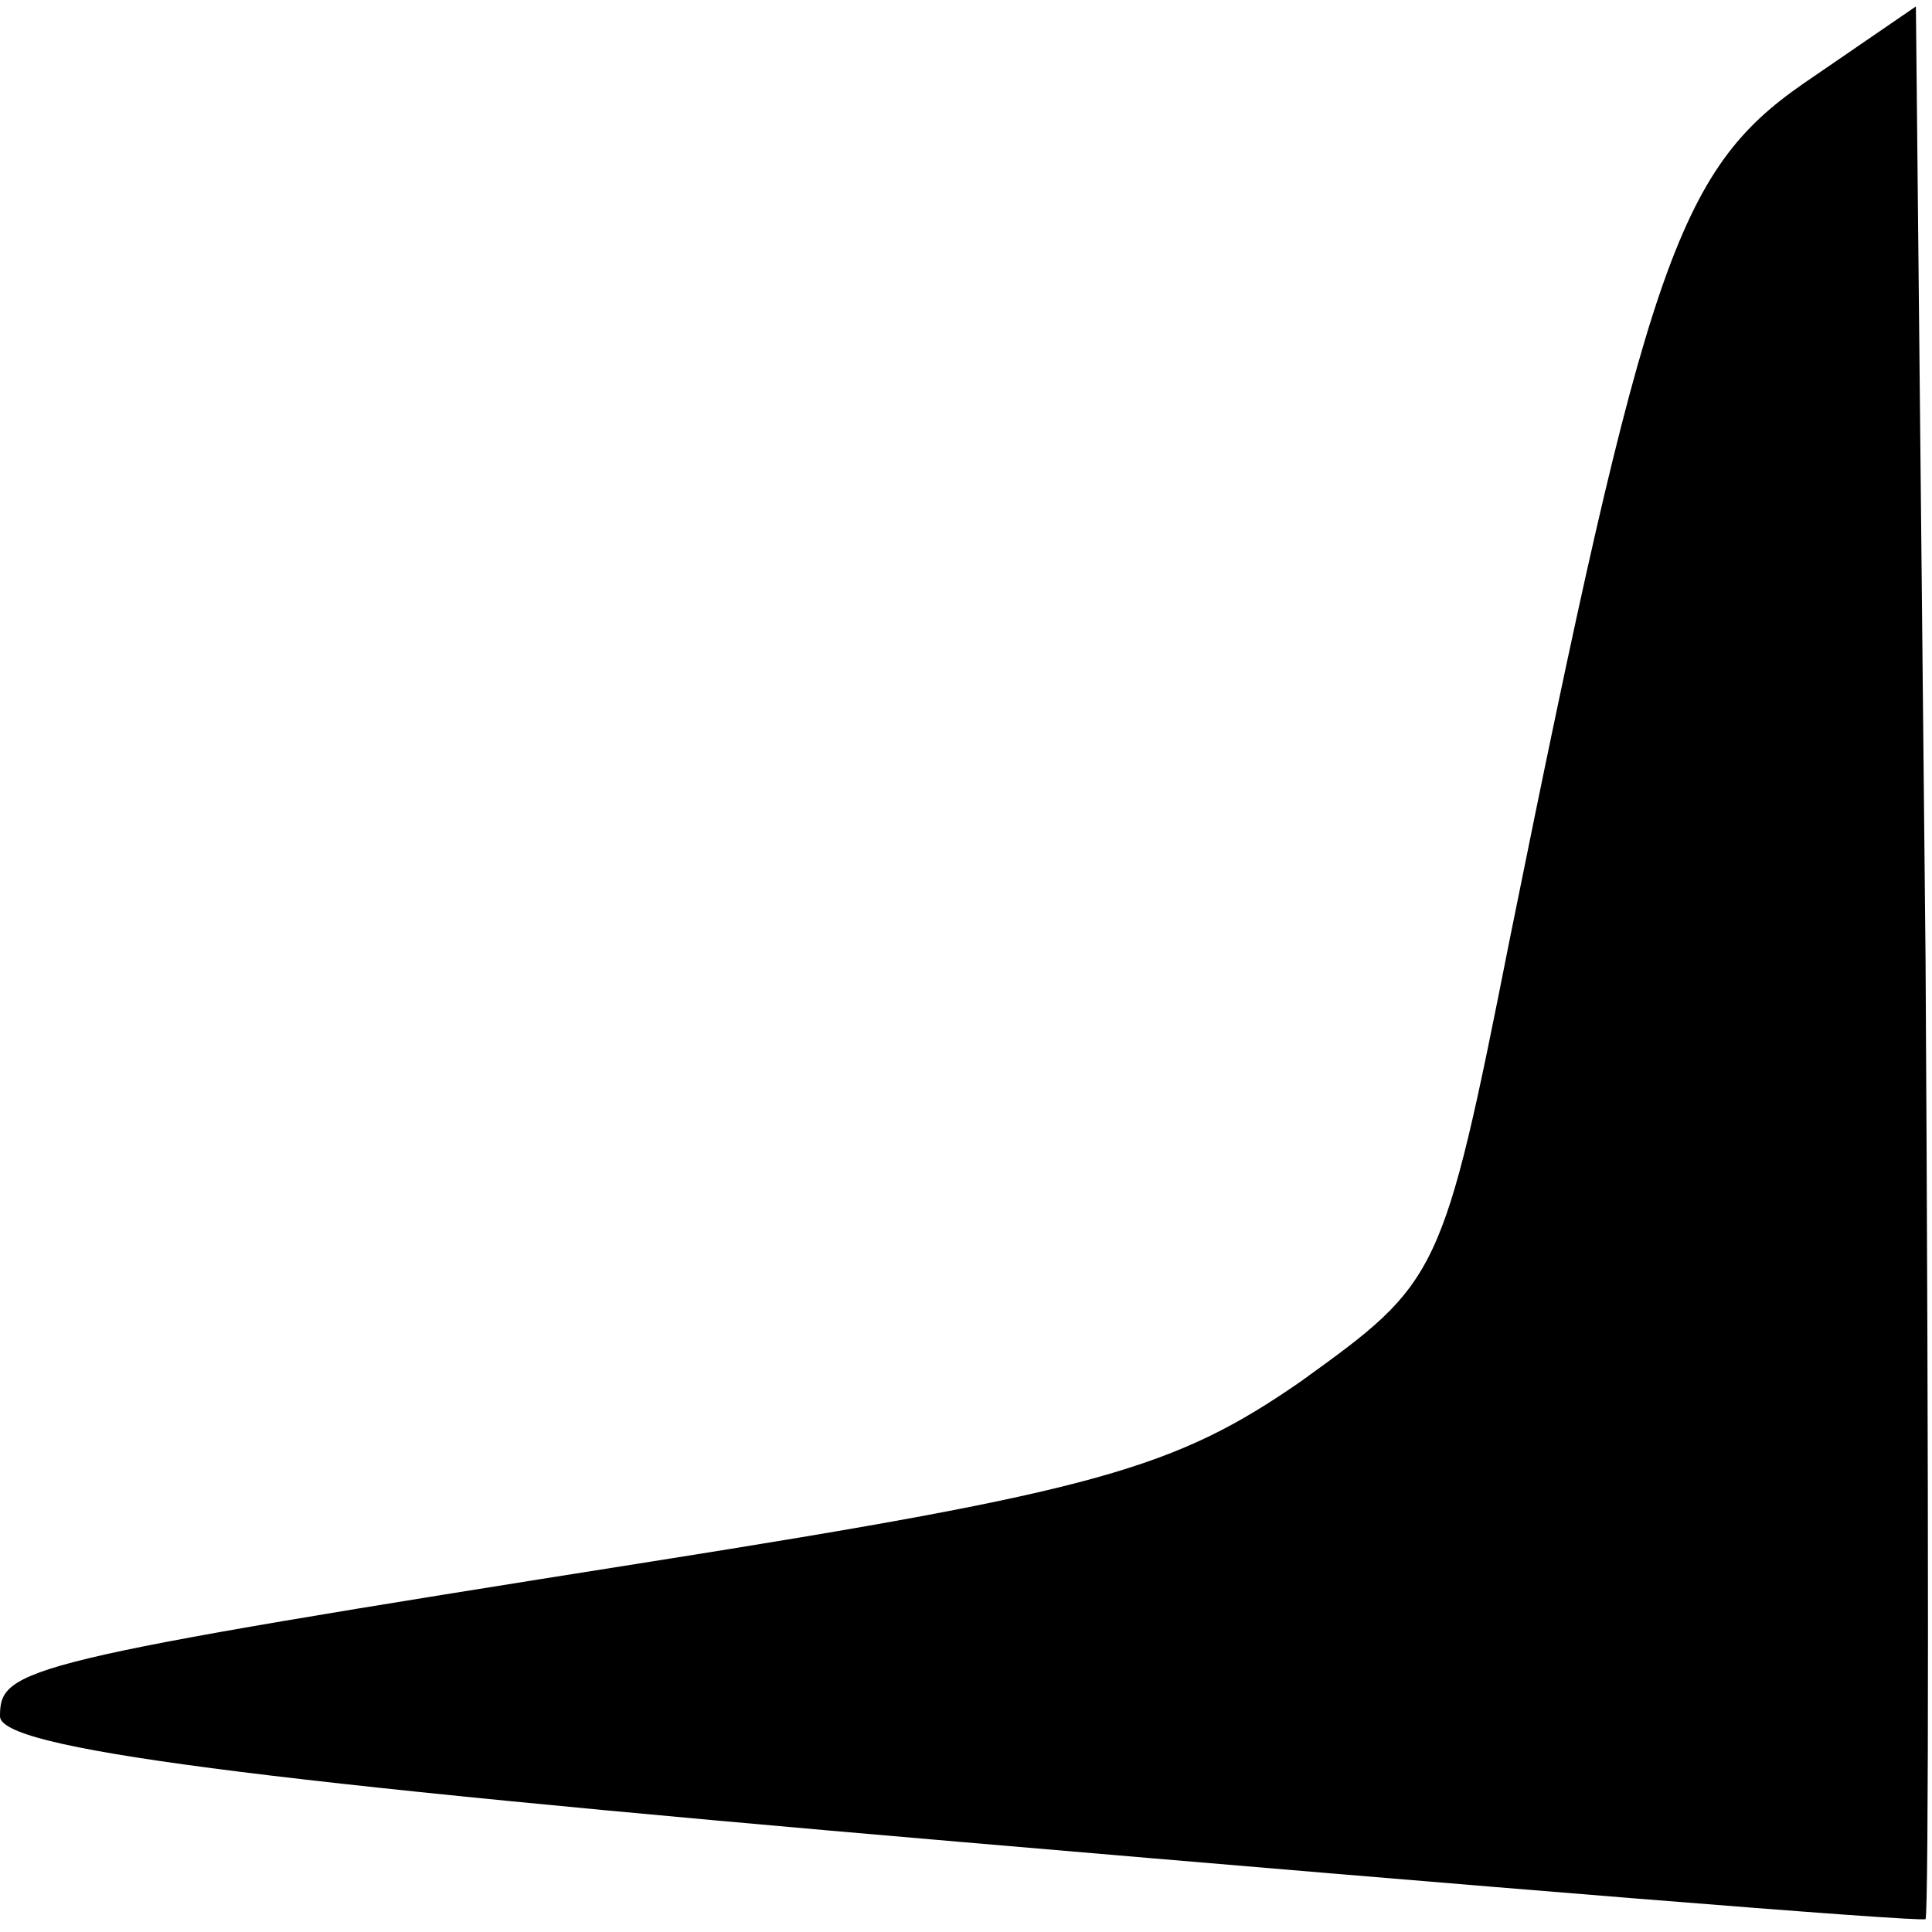 <?xml version="1.0" standalone="no"?>
<!DOCTYPE svg PUBLIC "-//W3C//DTD SVG 20010904//EN"
 "http://www.w3.org/TR/2001/REC-SVG-20010904/DTD/svg10.dtd">
<svg version="1.0" xmlns="http://www.w3.org/2000/svg"
 width="60pt" height="60pt" viewBox="0 0 60 60"
 preserveAspectRatio="xMidYMid meet">
<g transform="translate(0,60) scale(0.1,-0.1)"
fill="#000000" stroke="none">
<path fill="#000000" stroke="none" d="M560 574 c-39 -27 -49 -57 -91 -265
-21 -106 -22 -107 -65 -138 -39 -27 -63 -34 -202 -56 -196 -31 -202 -33 -202
-48 0 -10 76 -20 298 -39 163 -14 298 -25 300 -24 1 2 1 136 0 298 l-3 296
-35 -24z"/>
</g>
</svg>
